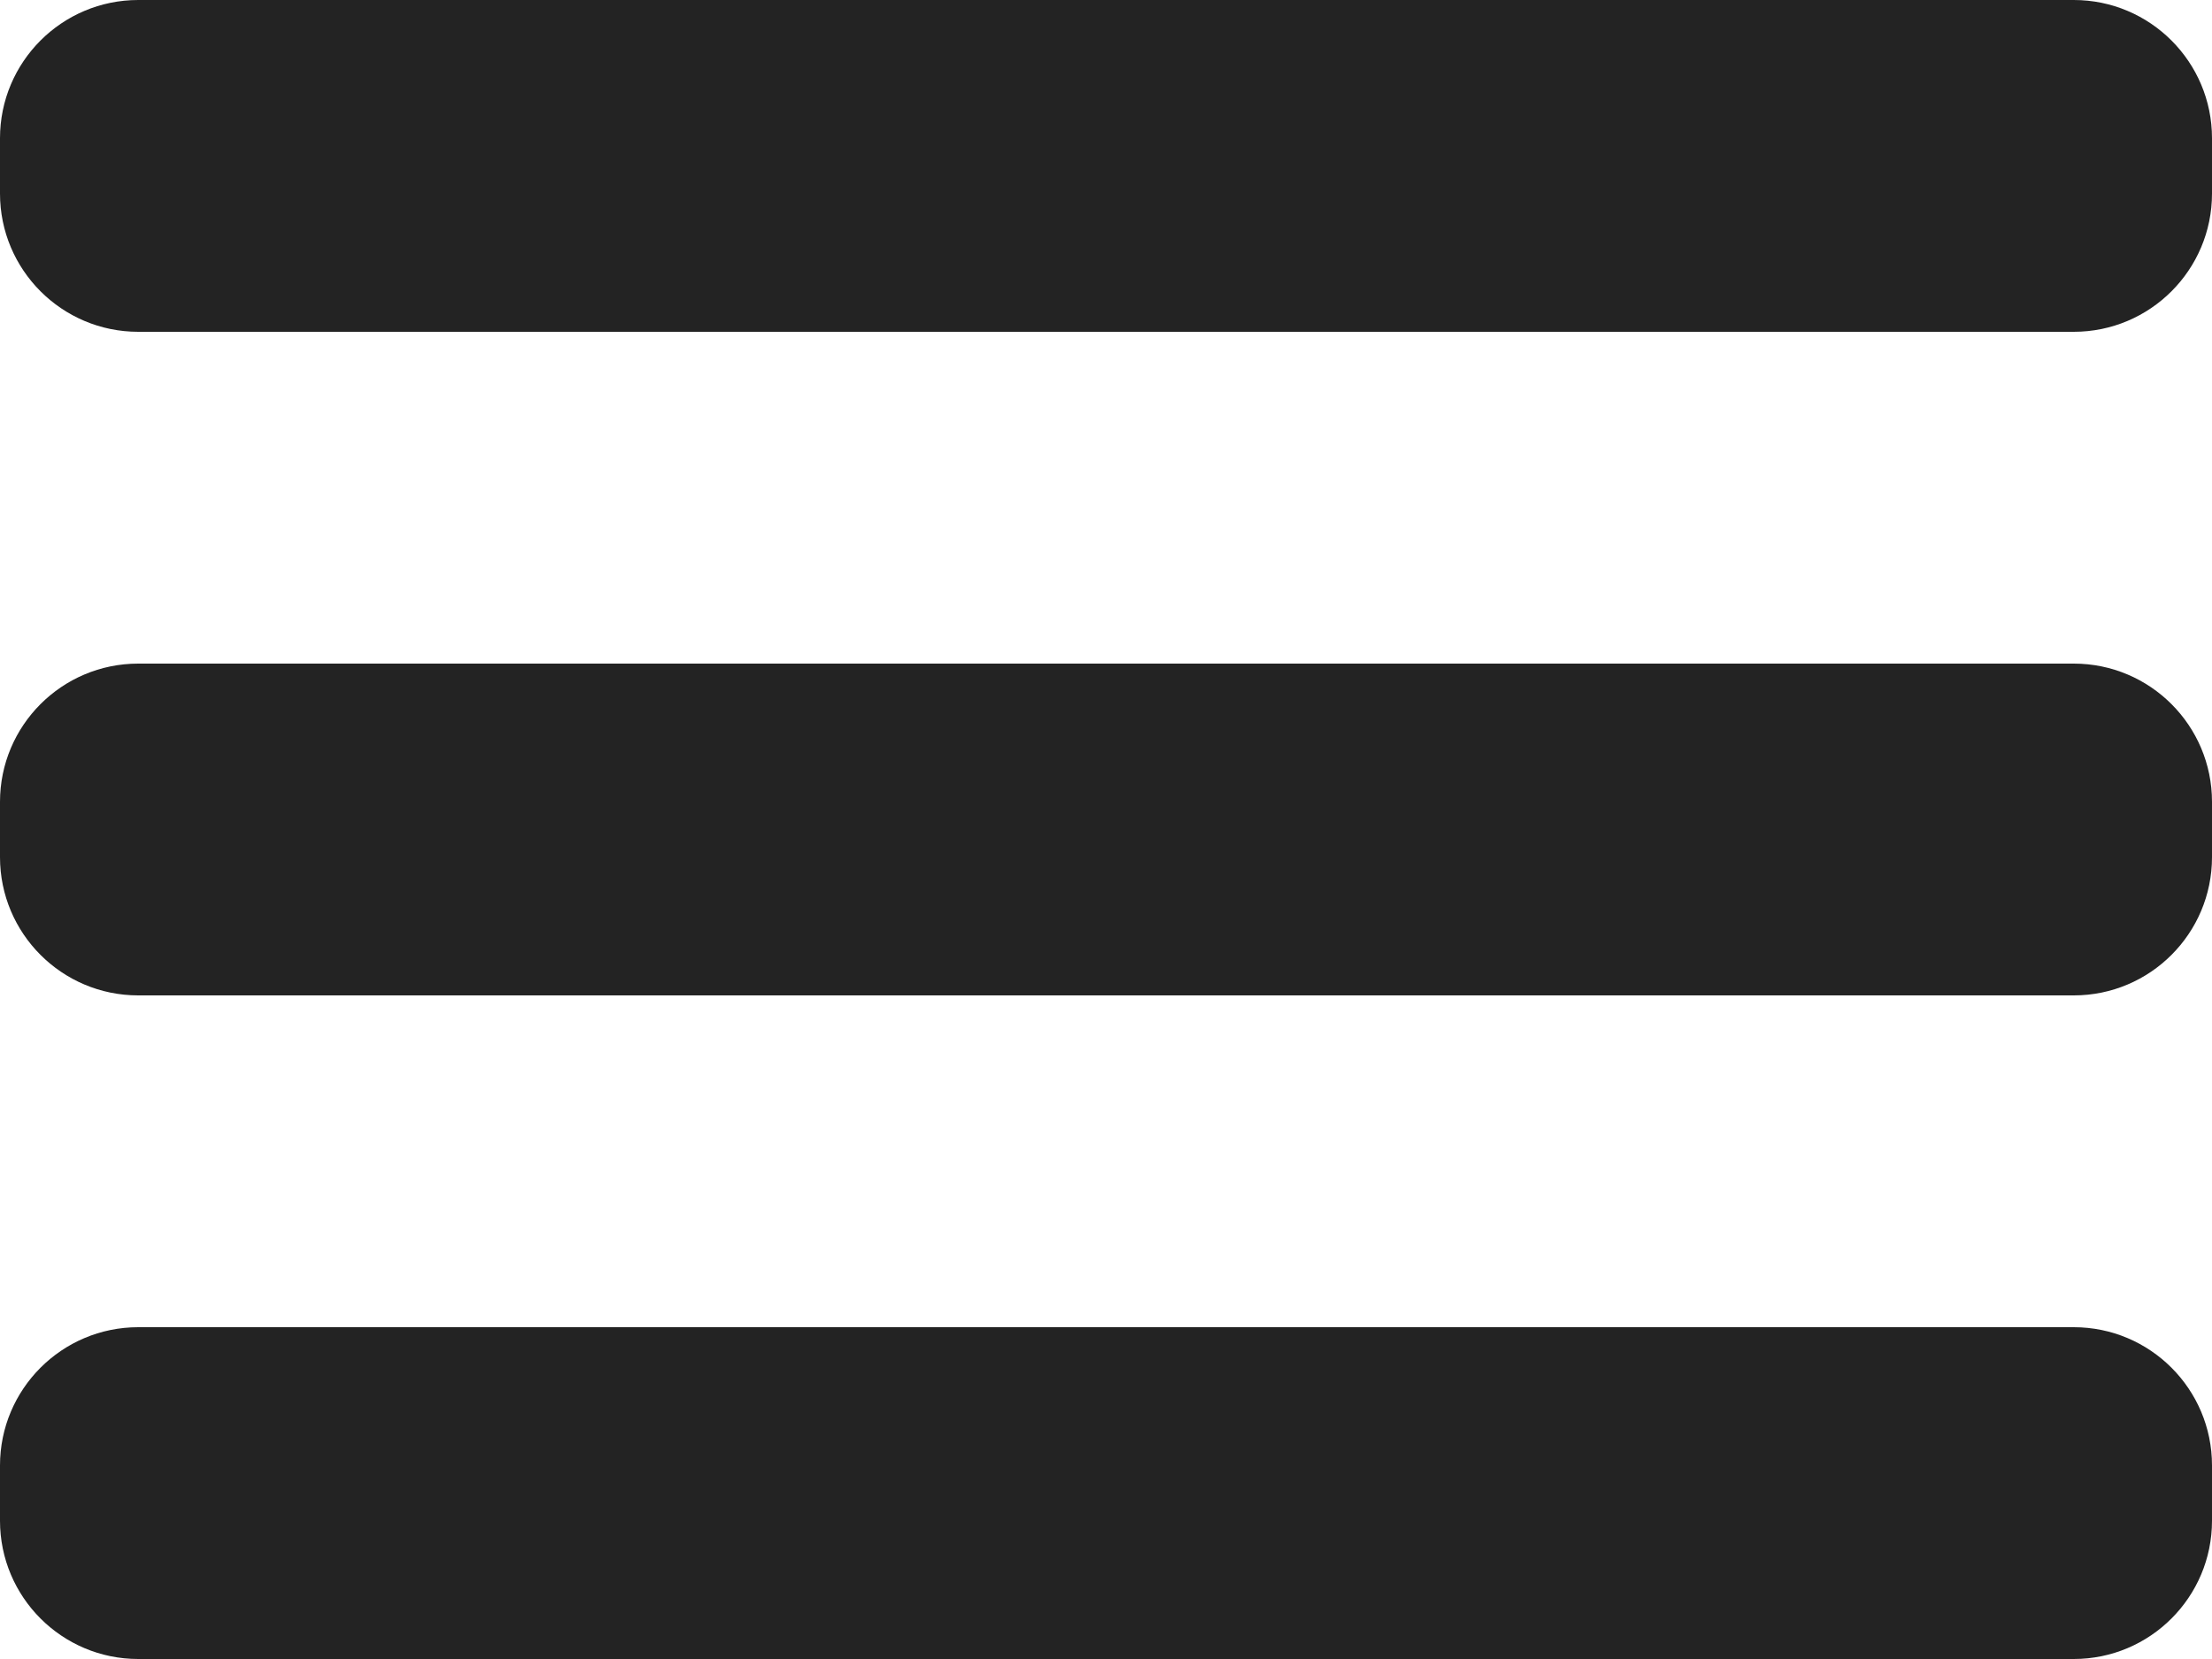 <?xml version="1.0" encoding="UTF-8"?>
<svg width="24px" height="18px" viewBox="0 0 24 18" version="1.1" xmlns="http://www.w3.org/2000/svg" xmlns:xlink="http://www.w3.org/1999/xlink">
    <!-- Generator: Sketch 60.1 (88133) - https://sketch.com -->
    <title>Combined Shape</title>
    <desc>Created with Sketch.</desc>
    <g id="Page-1" stroke="none" stroke-width="1" fill="none" fill-rule="evenodd">
        <g id="personal-info-mobile" transform="translate(-333, -44)" fill="#232323" fill-rule="nonzero">
            <path d="M355.5,58.4 C356.328,58.4 357,59.072 357,59.9 L357,60.5 C357,61.328 356.328,62 355.5,62 L334.5,62 C333.672,62 333,61.328 333,60.5 L333,59.9 C333,59.072 333.672,58.4 334.5,58.4 L355.5,58.4 Z M355.5,51.2 C356.328,51.2 357,51.872 357,52.7 L357,53.3 C357,54.128 356.328,54.8 355.5,54.8 L334.5,54.8 C333.672,54.8 333,54.128 333,53.3 L333,52.7 C333,51.872 333.672,51.2 334.5,51.2 L355.5,51.2 Z M355.5,44 C356.328,44 357,44.672 357,45.5 L357,46.1 C357,46.928 356.328,47.6 355.5,47.6 L334.5,47.6 C333.672,47.6 333,46.928 333,46.1 L333,45.5 C333,44.672 333.672,44 334.5,44 L355.5,44 Z" id="Combined-Shape"></path>
        </g>
    </g>
</svg>